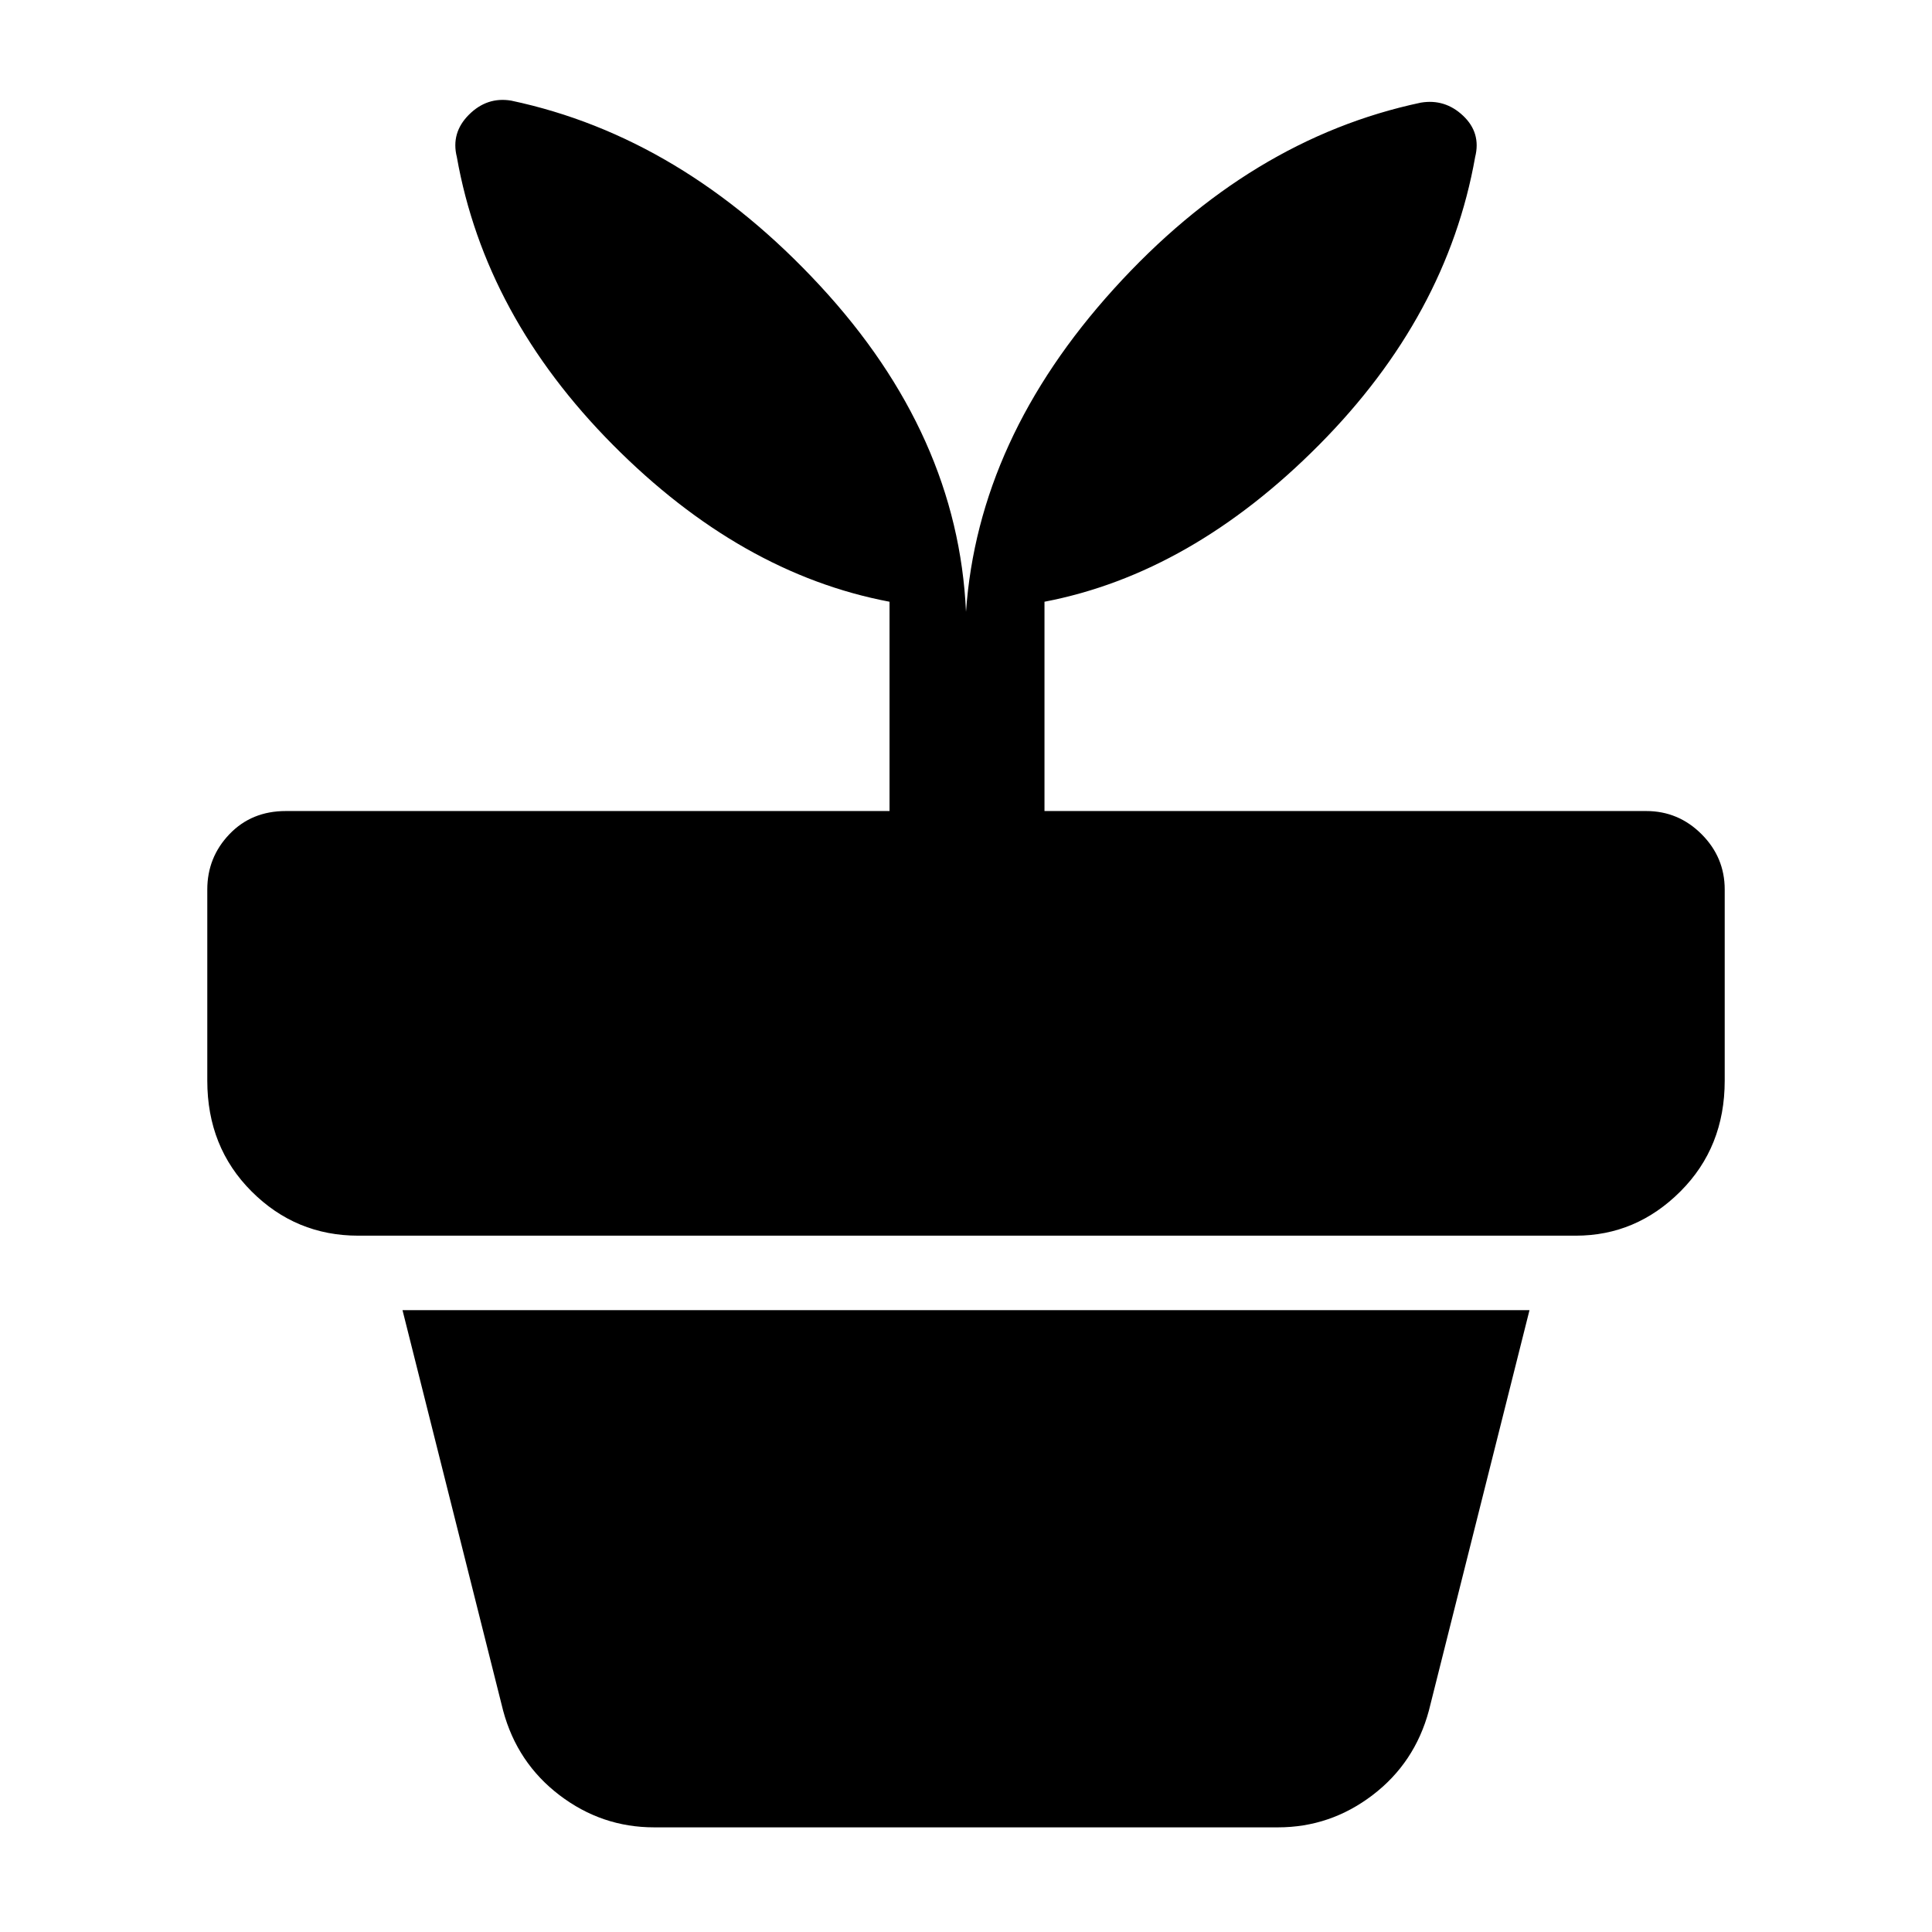 <svg xmlns="http://www.w3.org/2000/svg" height="48" width="48"><path d="M16.25 45.4q-1.3 0-2.35-.8t-1.4-2.1L10 32.55h28l-2.5 9.95q-.35 1.3-1.4 2.1-1.05.8-2.35.8ZM12.7 2.5q4.25.9 7.675 4.6Q23.8 10.8 24 15.2q.3-4.3 3.675-8.025Q31.05 3.45 35.3 2.55q.6-.1 1.05.325.45.425.3 1.025-.7 3.95-3.875 7.15t-6.825 3.9v5.2H40.9q.8 0 1.375.575t.575 1.375v4.75q0 1.65-1.1 2.75t-2.6 1.1H8.9q-1.55 0-2.65-1.1-1.1-1.1-1.1-2.75V22.1q0-.8.55-1.375t1.4-.575h15v-5.2q-3.7-.7-6.875-3.9T11.35 3.9q-.15-.6.3-1.05.45-.45 1.05-.35Z"/></svg>